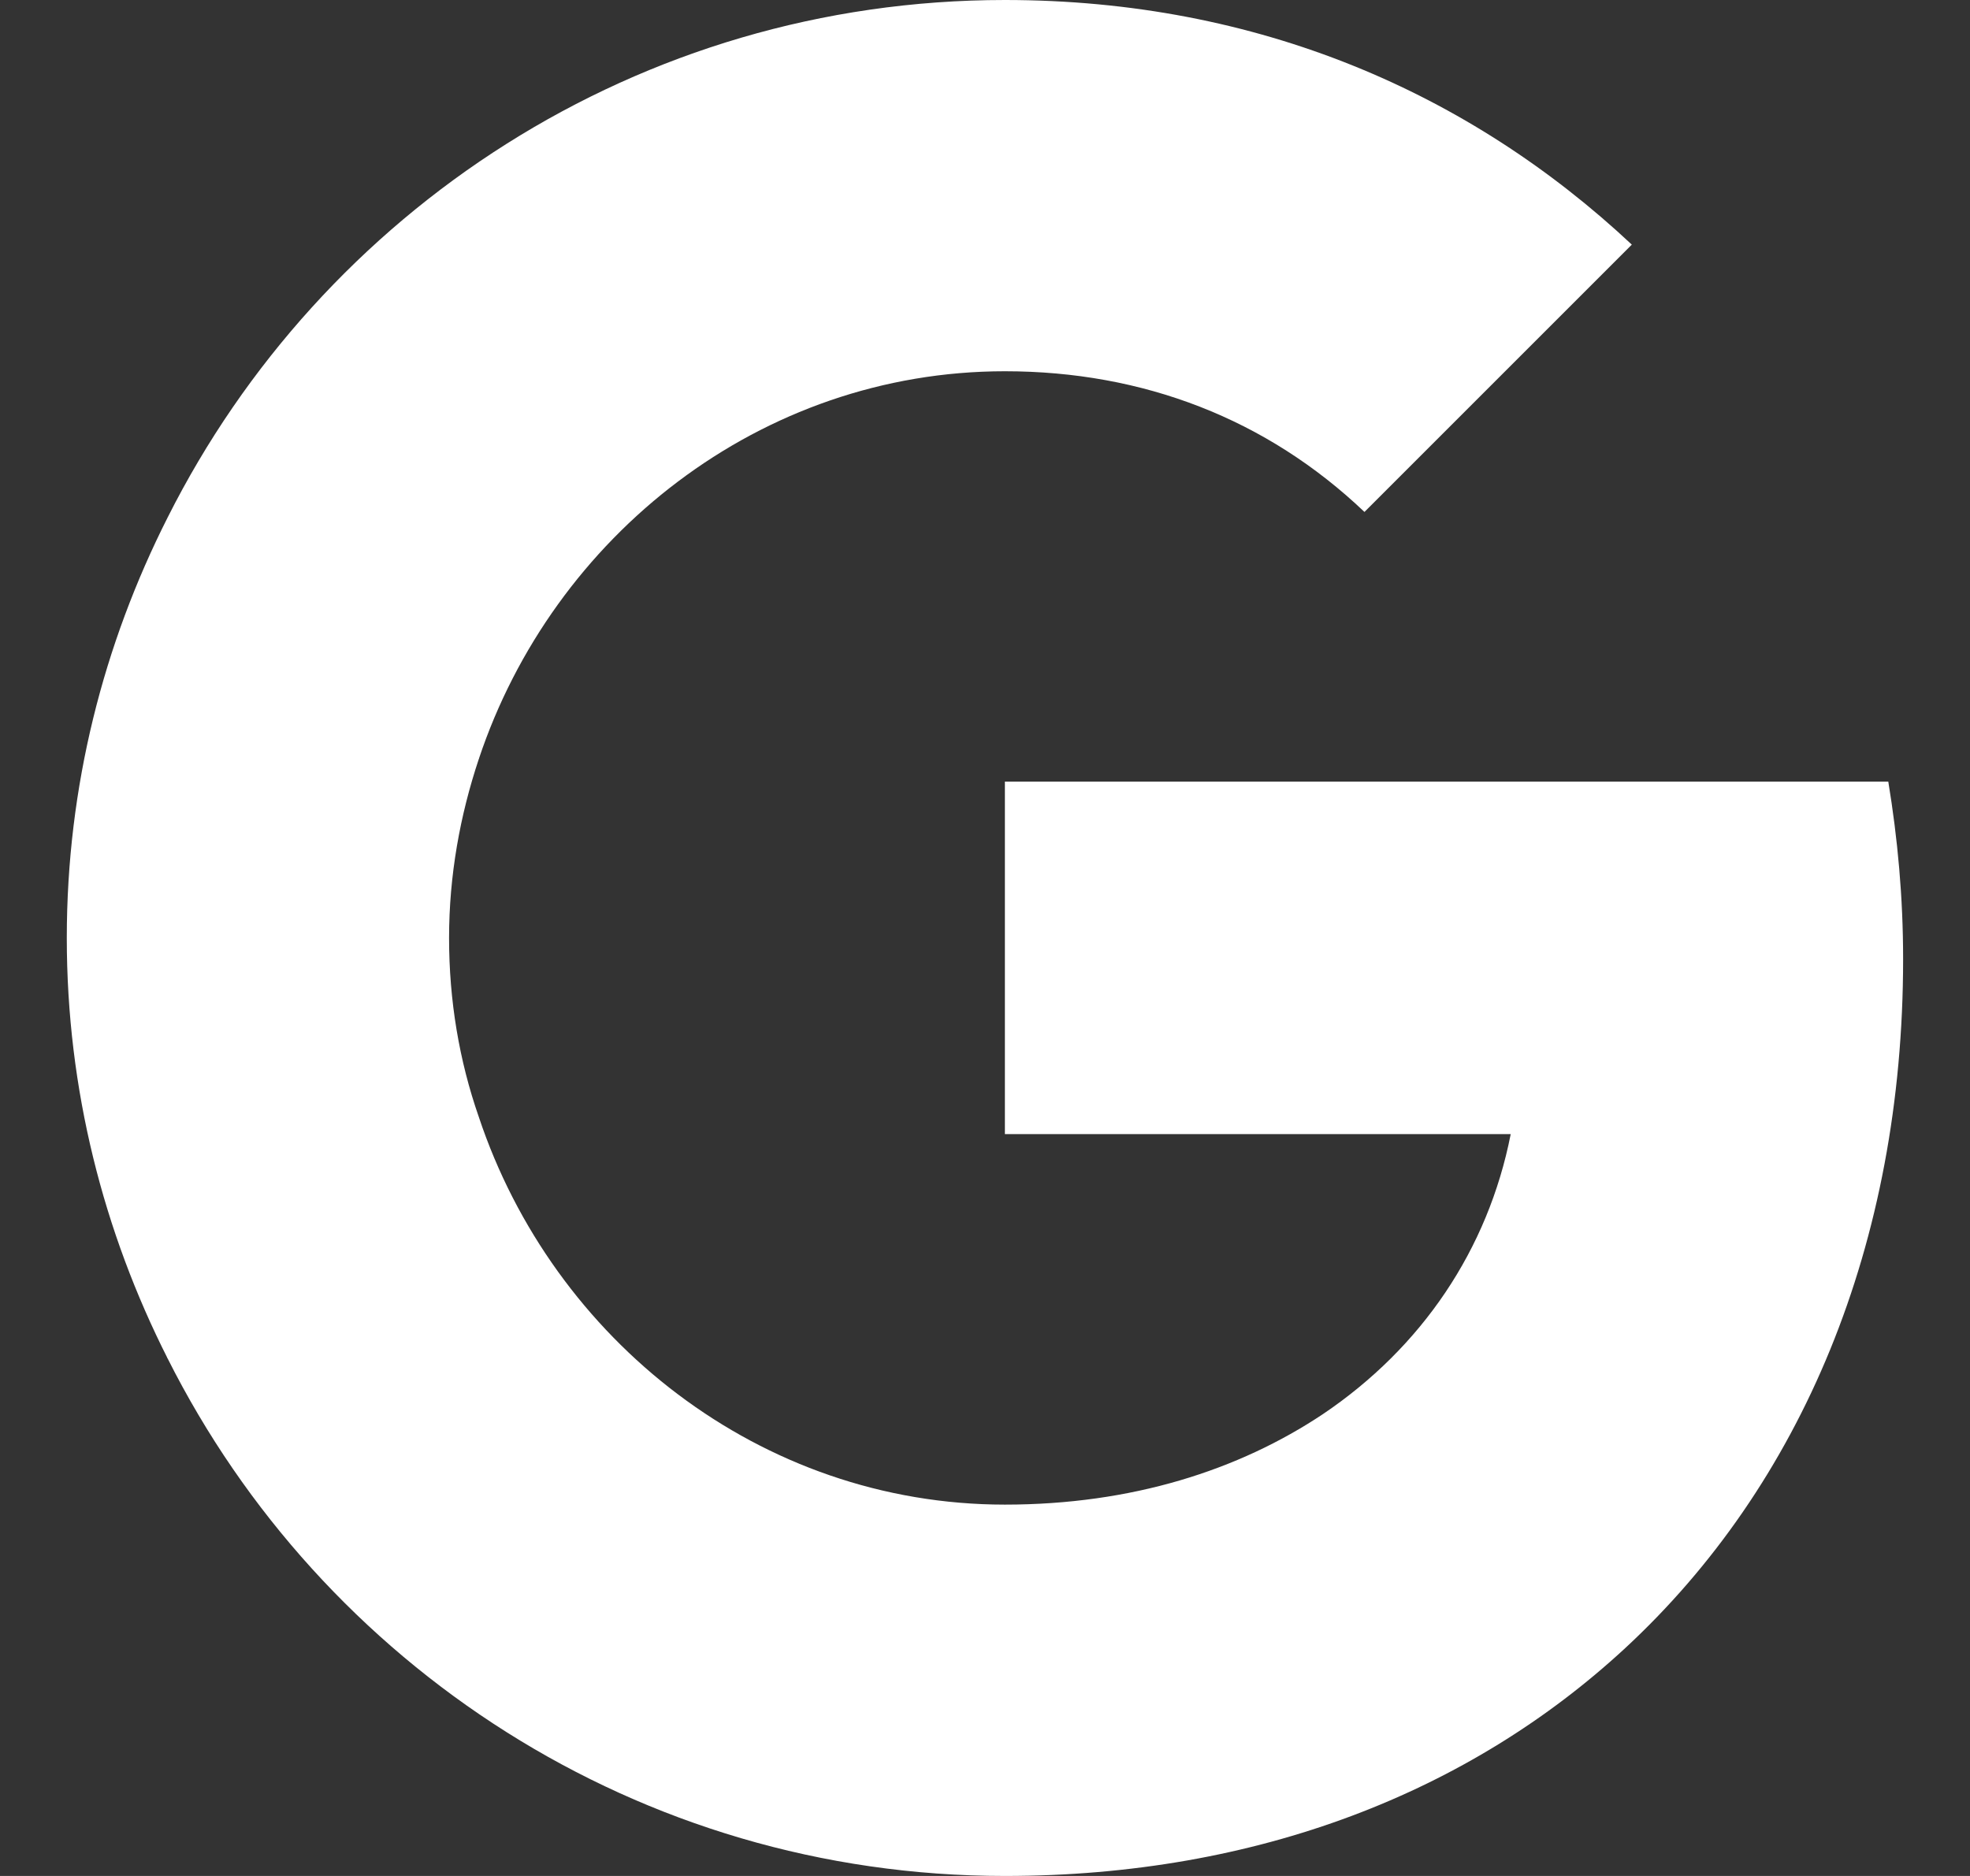 <svg width="21" height="20" viewBox="0 0 21 20" fill="none" xmlns="http://www.w3.org/2000/svg">
<rect x="0" y="0" width="21" height="20" fill="#333333" stroke="none"/>
<g clip-path="url(#clip0)">
<path d="M20.287 10.225C20.287 9.566 20.229 8.941 20.129 8.333H10.712V12.091H16.104C15.862 13.325 15.154 14.366 14.104 15.075V17.575H17.32C19.204 15.833 20.287 13.266 20.287 10.225Z" fill="white"/>
<path d="M10.712 20C13.412 20 15.67 19.1 17.32 17.575L14.104 15.075C13.204 15.675 12.062 16.041 10.712 16.041C8.104 16.041 5.895 14.283 5.104 11.908H1.787V14.483C3.429 17.75 6.804 20 10.712 20Z" fill="white"/>
<path d="M5.104 11.908C4.895 11.308 4.787 10.667 4.787 10C4.787 9.333 4.904 8.692 5.104 8.092V5.517H1.787C1.104 6.867 0.712 8.383 0.712 10C0.712 11.617 1.104 13.133 1.787 14.483L5.104 11.908Z" fill="white"/>
<path d="M10.712 3.958C12.187 3.958 13.504 4.467 14.545 5.458L17.395 2.608C15.67 0.992 13.412 0 10.712 0C6.804 0 3.429 2.25 1.787 5.517L5.104 8.092C5.895 5.717 8.104 3.958 10.712 3.958Z" fill="white"/>
</g>
<defs>
<clipPath id="clip0">
<rect width="20" height="20" fill="white" transform="translate(0.5)"/>
</clipPath>
</defs>
</svg>
